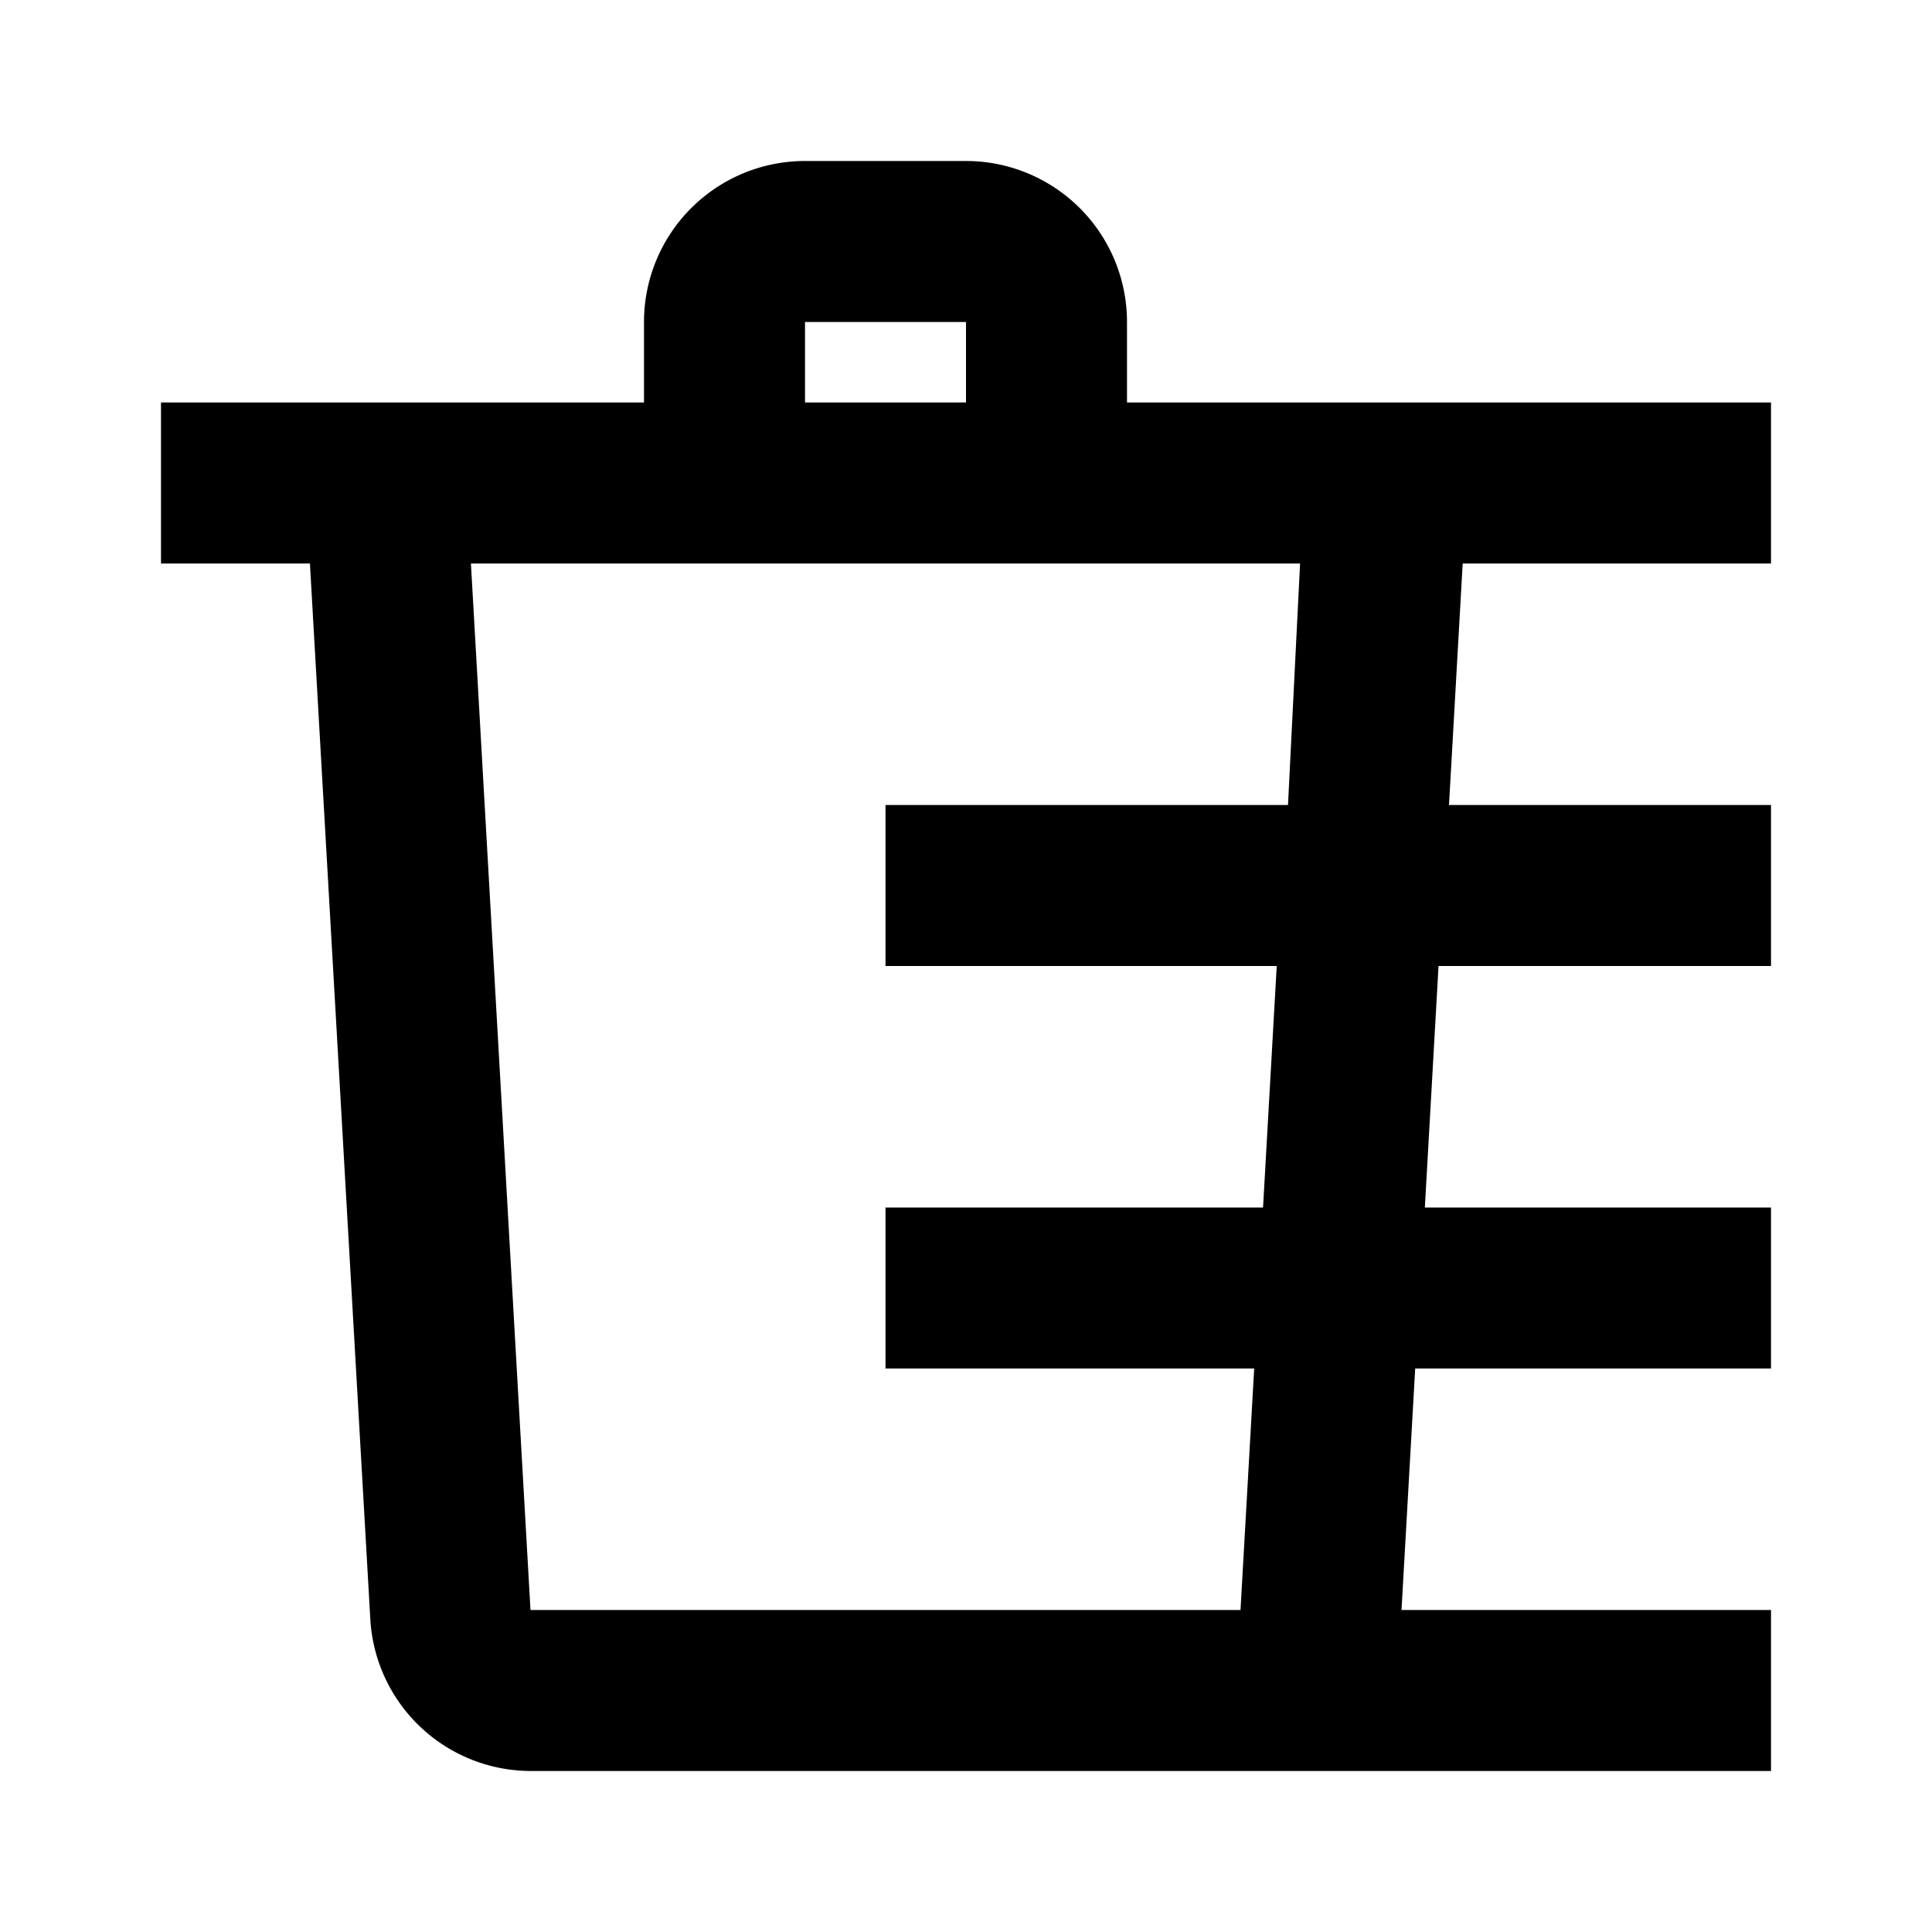 <svg id="Layer_1" data-name="Layer 1" xmlns="http://www.w3.org/2000/svg" viewBox="0 0 24 24"><title>iconoteka_delete_sweep_b_s</title><path d="M22,7V5H14V4a2,2,0,0,0-2-2H10A2,2,0,0,0,8,4V5H2V7H3.85L4.6,20.11a2,2,0,0,0,2,1.89H22V20H17.41l.17-3H22V15H17.7l.17-3H22V10H18l.17-3ZM10,4h2V5H10Zm6,6H11v2h4.86l-.17,3H11v2h4.58l-.17,3H6.59L5.85,7h10.3Z"/></svg>